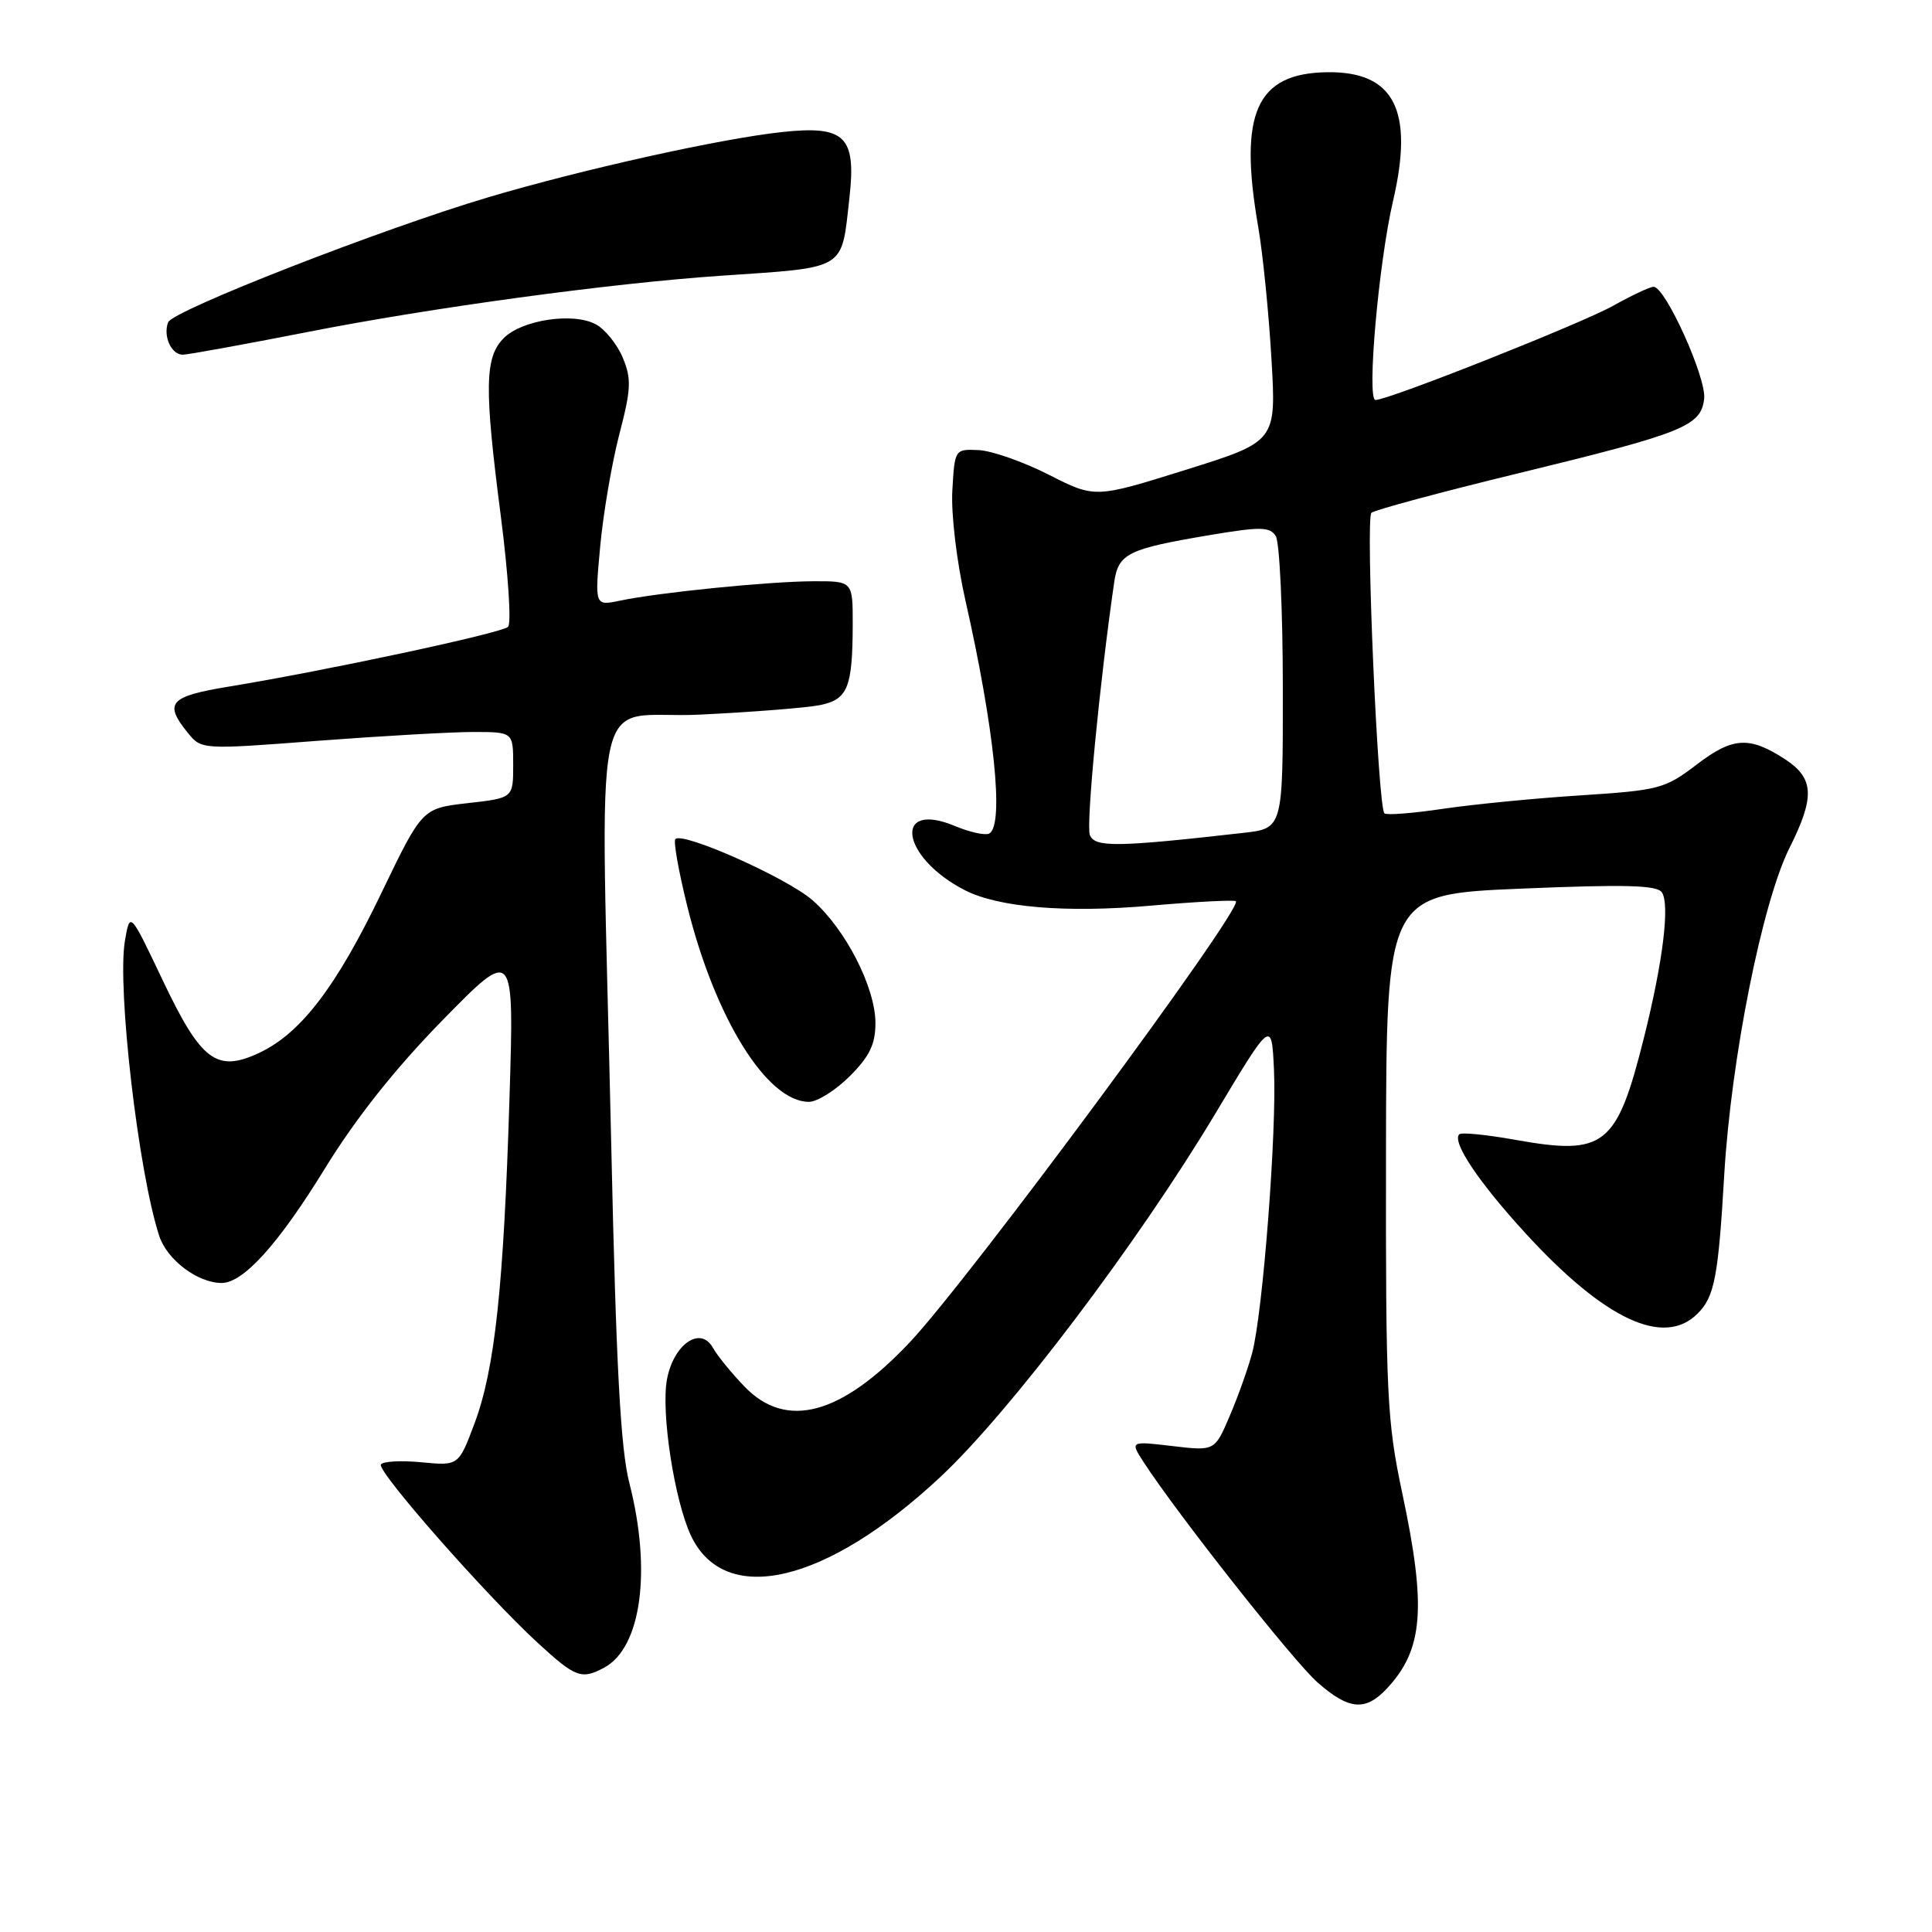 <?xml version="1.0" encoding="UTF-8" standalone="no"?>
<!DOCTYPE svg PUBLIC "-//W3C//DTD SVG 1.1//EN" "http://www.w3.org/Graphics/SVG/1.1/DTD/svg11.dtd" >
<svg xmlns="http://www.w3.org/2000/svg" xmlns:xlink="http://www.w3.org/1999/xlink" version="1.1" viewBox="0 0 256 256">
 <g >
 <path fill="currentColor"
d=" M 183.76 223.75 C 188.60 218.58 189.04 213.04 185.80 197.82 C 183.78 188.30 183.61 184.83 183.65 153.00 C 183.70 118.50 183.70 118.50 201.54 117.75 C 215.37 117.17 219.57 117.28 220.21 118.25 C 221.28 119.86 220.35 127.43 217.85 137.43 C 214.23 151.90 212.66 153.15 200.82 151.04 C 197.00 150.35 193.64 150.02 193.36 150.30 C 192.36 151.31 195.91 156.62 202.15 163.43 C 212.65 174.88 220.47 178.53 224.94 174.06 C 227.18 171.82 227.68 169.24 228.47 155.68 C 229.38 140.25 233.51 119.55 237.12 112.35 C 240.50 105.60 240.38 103.14 236.57 100.63 C 231.82 97.53 229.62 97.65 224.87 101.27 C 220.62 104.52 219.88 104.71 209.45 105.39 C 203.43 105.77 195.22 106.58 191.21 107.17 C 187.20 107.77 183.70 108.04 183.44 107.77 C 182.57 106.90 180.92 68.68 181.72 67.95 C 182.15 67.57 190.91 65.21 201.20 62.71 C 223.13 57.37 225.39 56.47 225.81 52.83 C 226.13 50.09 220.67 38.00 219.11 38.00 C 218.64 38.00 216.24 39.12 213.78 40.50 C 209.52 42.88 184.00 53.00 182.26 53.00 C 181.07 53.00 182.68 34.81 184.58 26.65 C 187.39 14.61 184.75 9.44 175.84 9.57 C 166.46 9.71 164.11 14.97 166.71 30.00 C 167.33 33.58 168.12 41.45 168.47 47.50 C 169.12 58.50 169.12 58.50 157.10 62.26 C 145.09 66.02 145.09 66.02 138.95 62.89 C 135.57 61.18 131.39 59.71 129.65 59.64 C 126.52 59.50 126.50 59.53 126.19 65.00 C 126.01 68.09 126.77 74.44 127.91 79.50 C 131.75 96.46 133.07 109.22 131.11 110.43 C 130.61 110.74 128.57 110.30 126.56 109.46 C 118.27 106.00 119.37 113.59 127.80 117.93 C 132.26 120.24 141.22 120.99 152.42 120.01 C 158.45 119.48 163.55 119.22 163.76 119.42 C 164.73 120.40 128.42 169.51 120.56 177.85 C 111.45 187.52 104.18 189.47 98.65 183.73 C 96.92 181.93 95.03 179.61 94.46 178.58 C 92.82 175.65 89.26 178.10 88.38 182.76 C 87.56 187.12 89.37 198.87 91.57 203.51 C 96.07 212.98 109.50 209.82 124.60 195.71 C 133.82 187.10 150.73 164.75 161.02 147.59 C 168.50 135.10 168.50 135.10 168.81 141.80 C 169.19 149.85 167.33 173.99 165.92 179.27 C 165.37 181.34 164.02 185.12 162.93 187.65 C 160.96 192.27 160.96 192.27 155.35 191.61 C 149.74 190.95 149.74 190.95 151.53 193.73 C 155.95 200.56 171.42 220.16 174.58 222.93 C 178.73 226.58 180.92 226.78 183.76 223.75 Z  M 80.06 220.97 C 84.97 218.34 86.37 208.12 83.39 196.50 C 82.23 191.97 81.64 181.06 81.00 152.00 C 79.57 87.76 78.00 95.41 92.75 94.69 C 99.76 94.35 106.92 93.78 108.66 93.43 C 112.33 92.68 112.97 91.11 112.99 82.75 C 113.00 77.00 113.00 77.00 107.75 77.02 C 101.92 77.04 87.34 78.50 82.15 79.59 C 78.80 80.29 78.80 80.29 79.53 72.39 C 79.93 68.05 81.07 61.38 82.06 57.56 C 83.63 51.54 83.69 50.20 82.52 47.39 C 81.78 45.62 80.17 43.62 78.94 42.97 C 75.94 41.36 69.18 42.38 66.76 44.79 C 64.22 47.34 64.15 51.31 66.36 68.38 C 67.34 76.01 67.78 82.62 67.32 83.06 C 66.48 83.89 43.14 88.88 30.25 90.99 C 22.48 92.27 21.69 93.15 24.85 97.06 C 26.69 99.34 26.69 99.34 42.10 98.16 C 50.57 97.52 59.86 96.99 62.75 96.99 C 68.00 97.00 68.00 97.00 68.00 101.37 C 68.00 105.74 68.00 105.74 61.97 106.42 C 55.94 107.11 55.94 107.11 50.55 118.30 C 44.58 130.73 39.90 136.87 34.41 139.48 C 28.72 142.17 26.66 140.63 21.55 129.87 C 17.22 120.76 17.22 120.76 16.55 124.68 C 15.50 130.91 18.34 155.36 21.10 163.77 C 22.14 166.94 26.20 170.00 29.37 170.00 C 32.24 170.00 36.90 164.84 43.01 154.90 C 47.15 148.16 52.34 141.62 58.66 135.16 C 68.13 125.50 68.13 125.50 67.51 145.50 C 66.74 170.50 65.57 181.41 62.88 188.60 C 60.77 194.23 60.77 194.23 55.85 193.76 C 53.15 193.50 50.73 193.63 50.47 194.05 C 49.92 194.93 64.50 211.50 71.32 217.75 C 76.27 222.29 77.05 222.58 80.06 220.97 Z  M 112.60 142.60 C 115.22 139.98 116.00 138.37 116.00 135.57 C 116.00 130.86 112.05 123.13 107.68 119.30 C 104.33 116.35 90.49 110.18 89.49 111.18 C 89.21 111.45 89.92 115.46 91.07 120.09 C 94.74 134.91 101.63 146.00 107.18 146.00 C 108.29 146.00 110.73 144.47 112.60 142.60 Z  M 40.72 44.00 C 57.05 40.78 80.93 37.53 95.50 36.54 C 112.34 35.39 111.46 35.92 112.55 26.25 C 113.48 18.06 111.98 16.59 103.60 17.50 C 95.48 18.37 77.04 22.47 64.67 26.15 C 50.56 30.34 22.88 41.15 22.28 42.70 C 21.58 44.53 22.70 47.00 24.22 47.00 C 24.92 46.99 32.35 45.64 40.72 44.00 Z  M 144.41 110.63 C 143.89 109.28 145.72 90.34 147.63 77.20 C 148.19 73.33 149.39 72.74 160.37 70.89 C 167.06 69.77 168.25 69.79 169.05 71.04 C 169.55 71.84 169.98 80.89 169.98 91.13 C 170.00 109.77 170.00 109.77 164.75 110.36 C 147.90 112.27 145.05 112.30 144.41 110.63 Z "/>
</g>
</svg>